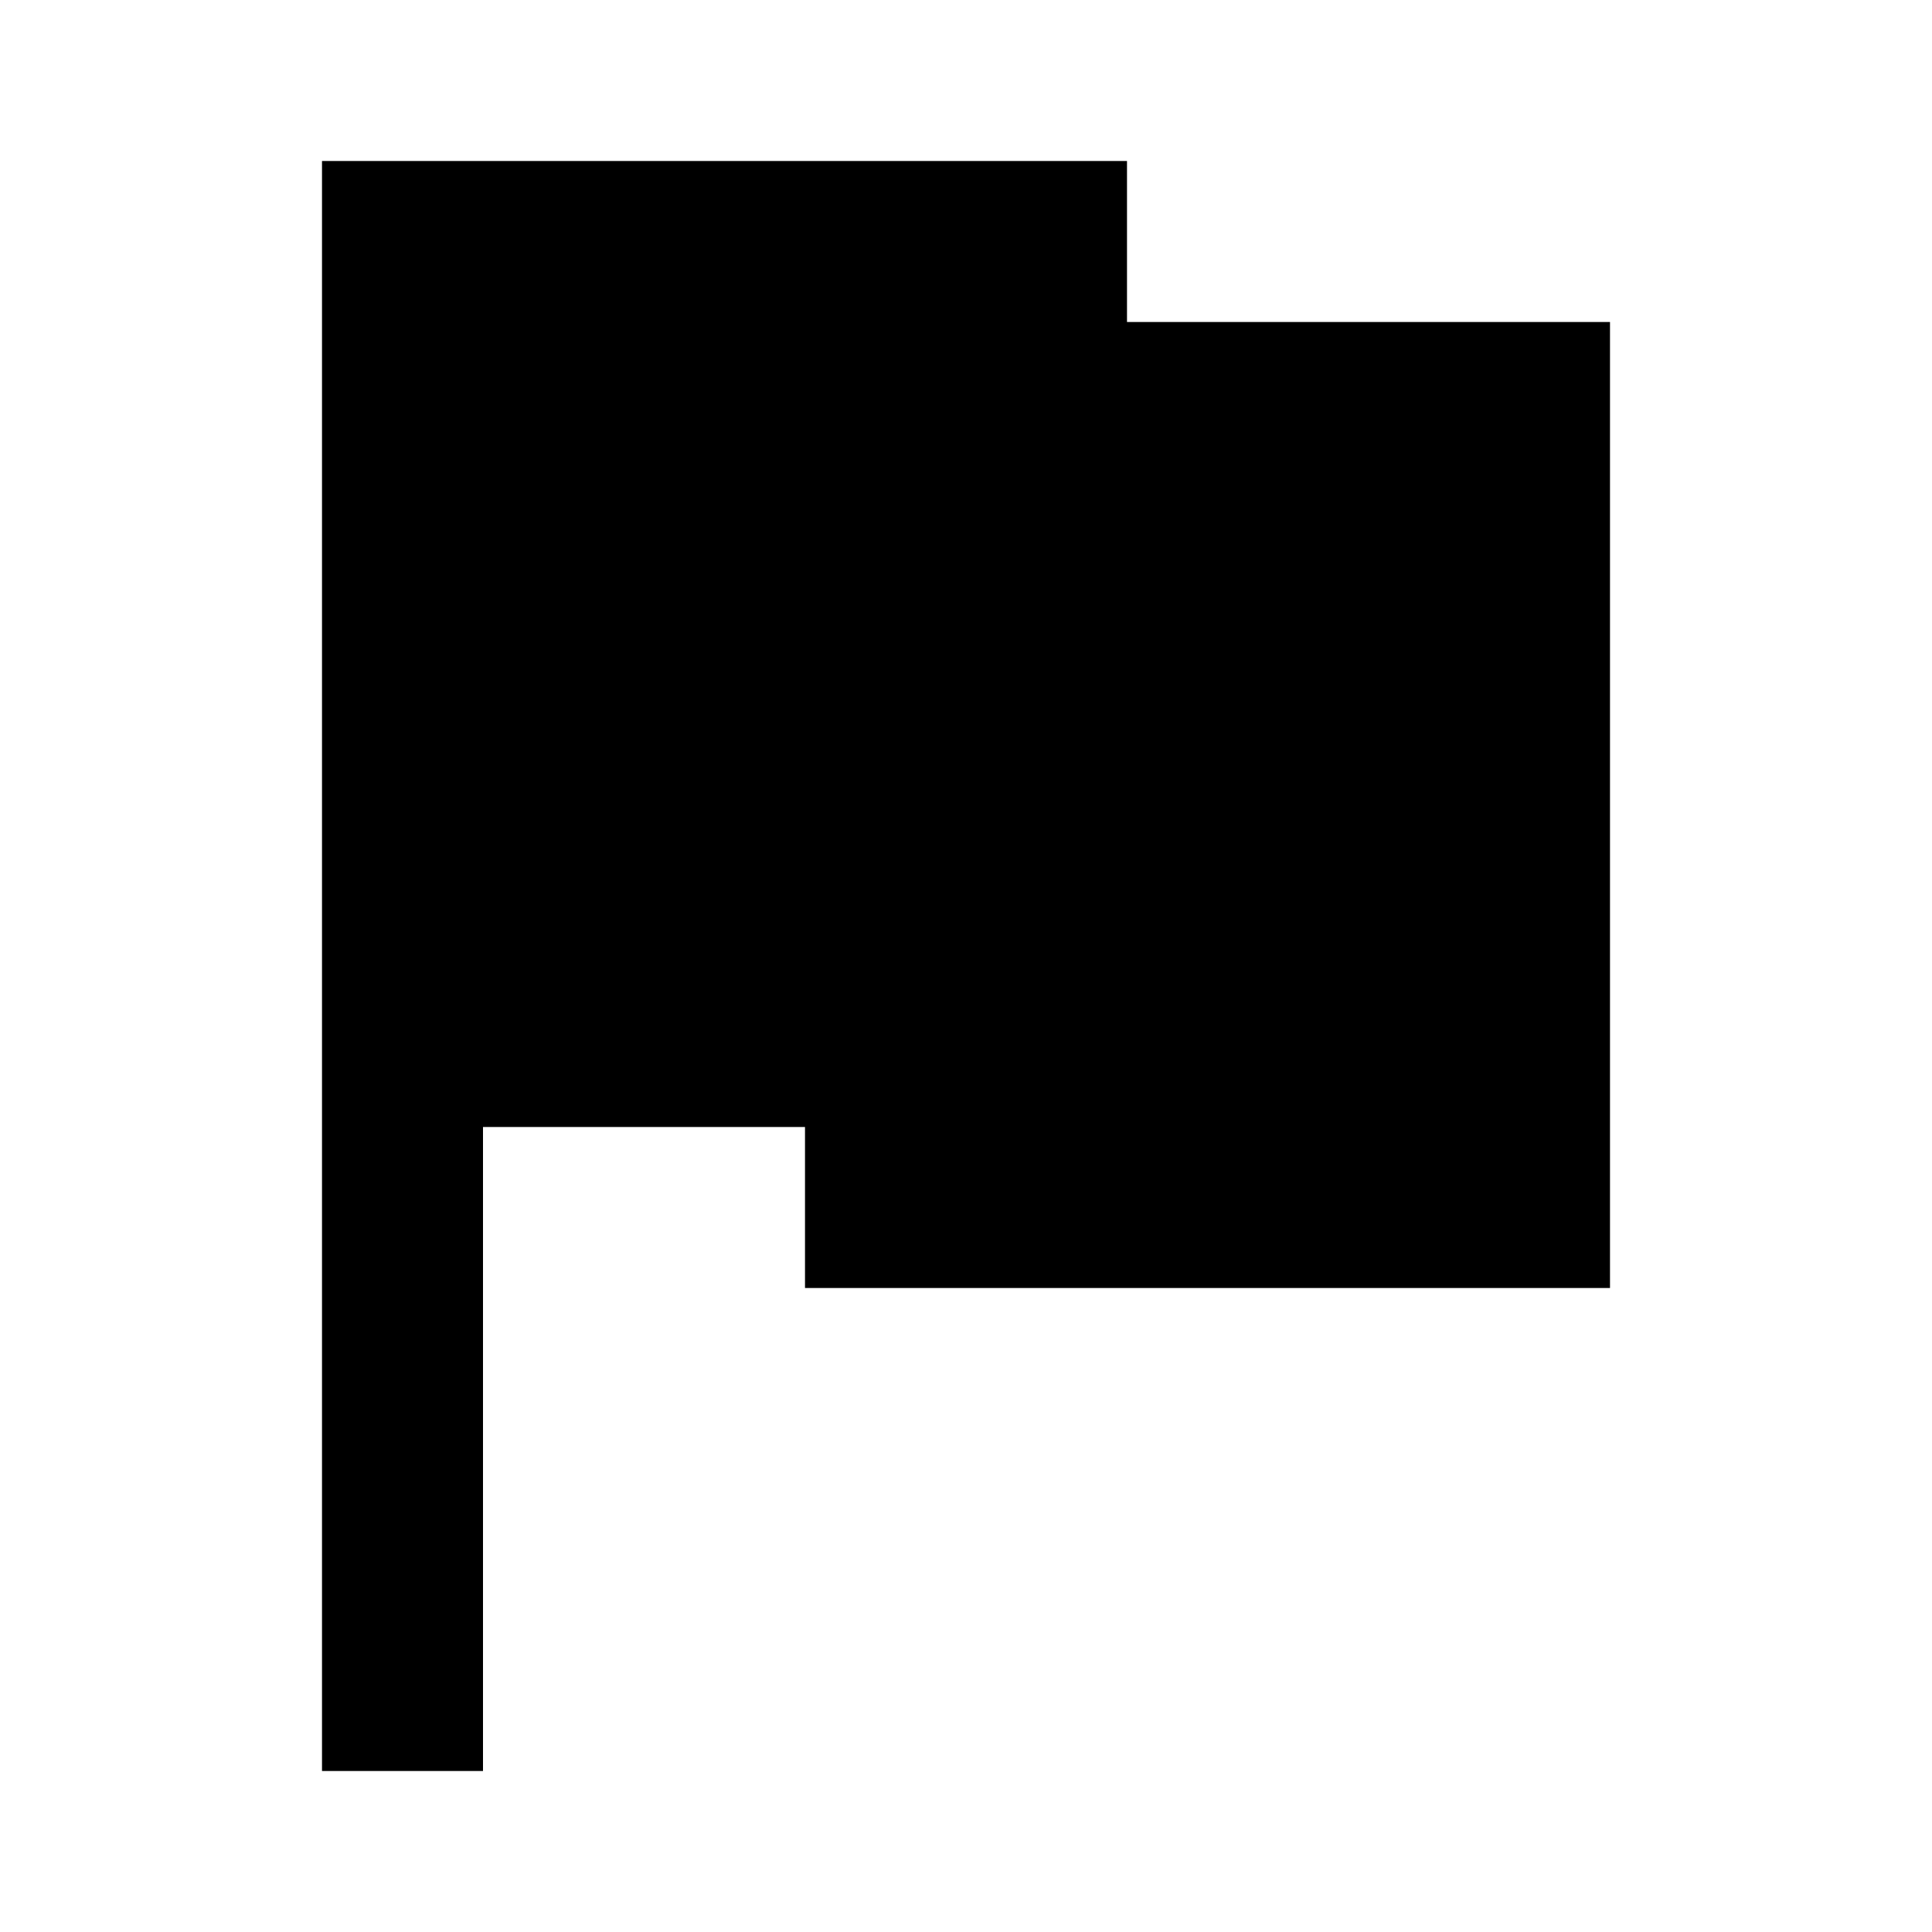 <svg xmlns="http://www.w3.org/2000/svg" height="48" viewBox="0 0 48 48" width="48"><path d="M0 0h48v48H0z" fill="none"/>
<g id="Shopicon">
	<polygon points="40,8 28,8 28,4 8,4 8,44 12,44 12,28 20,28 20,32 40,32 	"/>
</g>
</svg>
